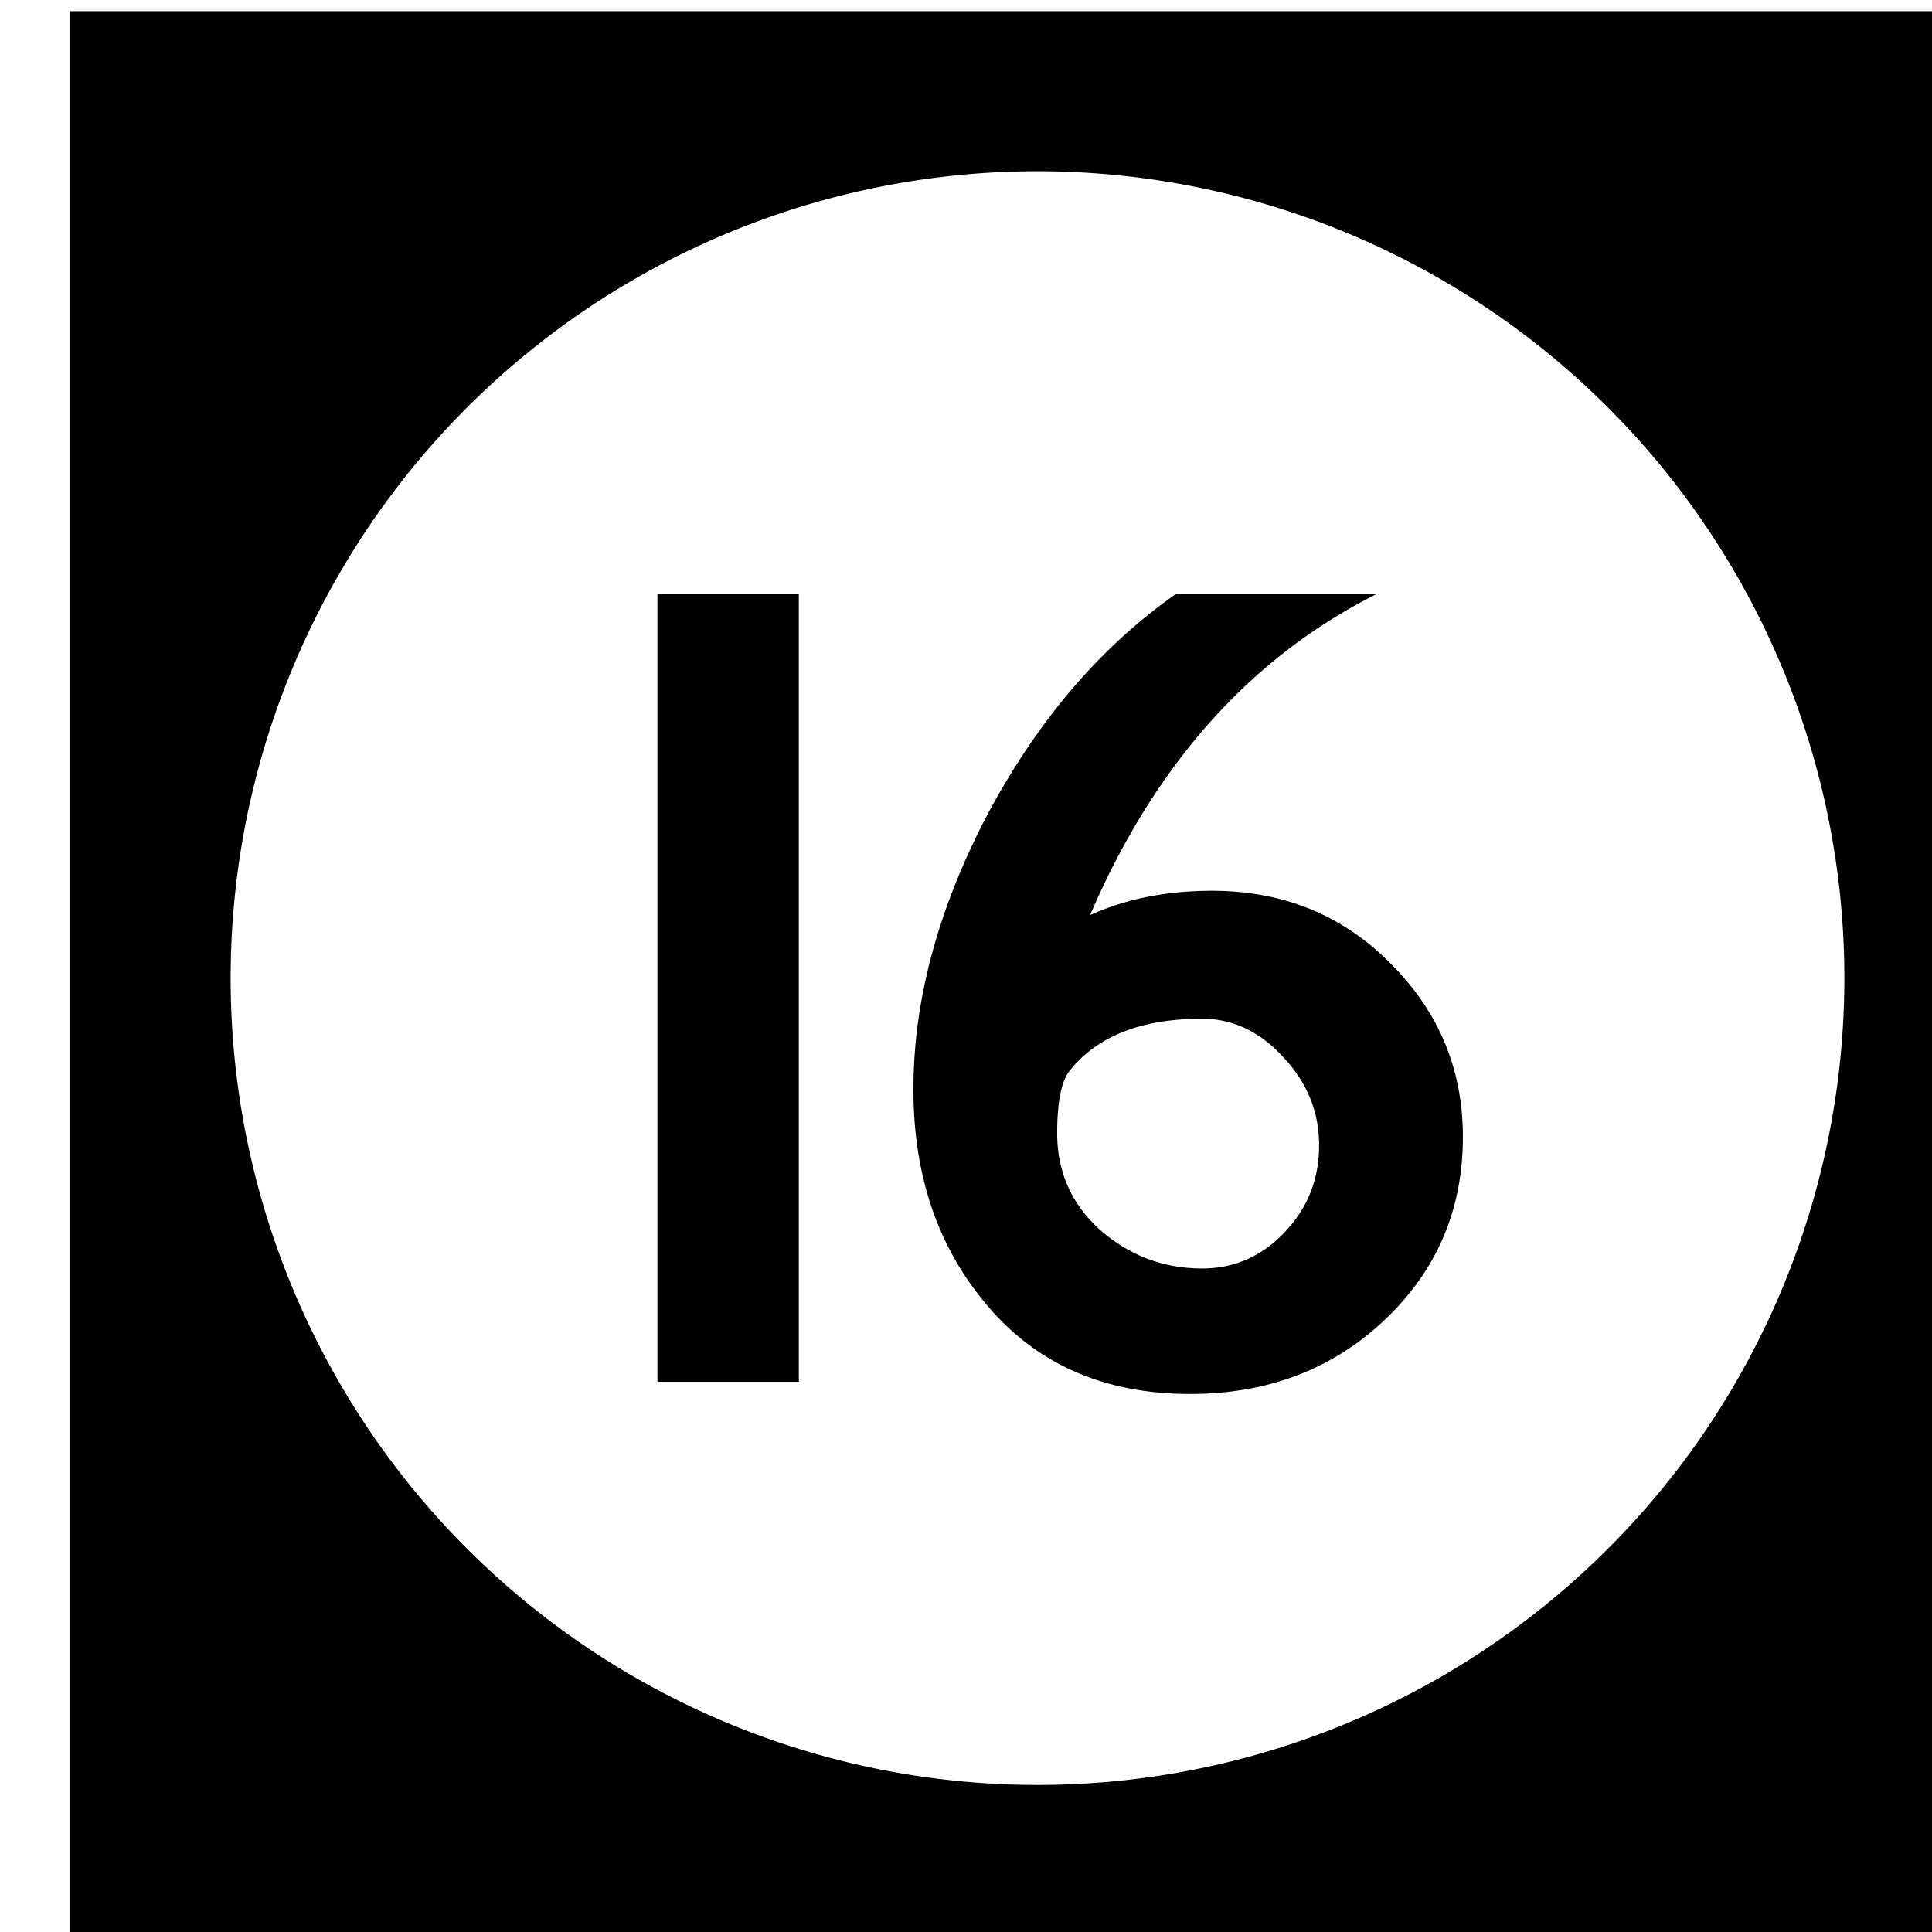 <?xml version='1.0' encoding='UTF-8'?>
<!-- Created with Inkscape (http://www.inkscape.org/) and export_objects.py -->
<svg xmlns:cc="http://creativecommons.org/ns#" xmlns:dc="http://purl.org/dc/elements/1.1/" xmlns:inkscape="http://www.inkscape.org/namespaces/inkscape" xmlns:rdf="http://www.w3.org/1999/02/22-rdf-syntax-ns#" xmlns:sodipodi="http://sodipodi.sourceforge.net/DTD/sodipodi-0.dtd" xmlns:xlink="http://www.w3.org/1999/xlink" xmlns="http://www.w3.org/2000/svg" version="1.1" width="0.75in" height="0.75in" viewBox="0 0 19.05 19.05" id="svg8" inkscape:version="0.92.3 (2405546, 2018-03-11)" sodipodi:docname="tile-16.svg"><sodipodi:namedview id="base" pagecolor="#ffffff" bordercolor="#666666" borderopacity="1.0" inkscape:pageopacity="0.0" inkscape:pageshadow="2" inkscape:zoom="1.372378" inkscape:cx="4746.9979" inkscape:cy="477.45784" inkscape:document-units="in" inkscape:current-layer="layer3" showgrid="true" units="in" inkscape:snap-others="true" inkscape:snap-grids="true" inkscape:window-width="1280" inkscape:window-height="940" inkscape:window-x="1909" inkscape:window-y="43" inkscape:window-maximized="1" inkscape:snap-midpoints="false" inkscape:object-nodes="true" inkscape:snap-text-baseline="true" inkscape:snap-smooth-nodes="false" showguides="false" inkscape:snap-object-midpoints="true" inkscape:snap-center="true" inkscape:snap-to-guides="false" inkscape:snap-nodes="true" inkscape:snap-intersection-paths="false">
    <inkscape:grid type="xygrid" id="grid10" units="pt" spacingx="3.175" spacingy="3.175"/>
    <sodipodi:guide position="380.206,103.188" orientation="0,1" id="guide9455" inkscape:locked="false"/>
  </sodipodi:namedview>
  <g inkscape:groupmode="layer" inkscape:label="tile-" transform="matrix(1,0,0,1,-438.15,-69.85)"><path style="display:inline;opacity:1;fill:#000000;fill-opacity:1;stroke:none;stroke-width:0.667;stroke-linecap:butt;stroke-linejoin:miter;stroke-miterlimit:47.146;stroke-dasharray:none;stroke-dashoffset:0;stroke-opacity:1;paint-order:markers fill stroke" d="M 1656 264 L 1656 336 L 1728 336 L 1728 264 L 1656 264 z M 1692 269.957 A 30.022 30.022 0 0 1 1722.022 299.979 A 30.022 30.022 0 0 1 1692 330 A 30.022 30.022 0 0 1 1661.978 299.979 A 30.022 30.022 0 0 1 1692 269.957 z M 1677.859 285.67 L 1677.859 315 L 1683.119 315 L 1683.119 285.67 L 1677.859 285.67 z M 1697.174 285.67 C 1694.363 287.634 1692.022 290.369 1690.148 293.875 C 1688.305 297.381 1687.383 300.795 1687.383 304.119 C 1687.383 307.232 1688.244 309.847 1689.967 311.963 C 1691.841 314.29 1694.41 315.453 1697.674 315.453 C 1700.545 315.453 1702.947 314.546 1704.881 312.732 C 1706.845 310.889 1707.828 308.609 1707.828 305.889 C 1707.828 303.38 1706.936 301.234 1705.152 299.451 C 1703.369 297.638 1701.148 296.73 1698.488 296.73 C 1696.796 296.73 1695.285 297.032 1693.955 297.637 C 1696.373 292.015 1699.94 288.027 1704.654 285.67 L 1697.174 285.67 z M 1698.127 301.49 C 1699.275 301.49 1700.288 301.974 1701.164 302.941 C 1702.041 303.878 1702.478 304.966 1702.478 306.205 C 1702.478 307.474 1702.041 308.562 1701.164 309.469 C 1700.318 310.345 1699.306 310.783 1698.127 310.783 C 1696.707 310.783 1695.451 310.316 1694.363 309.379 C 1693.275 308.412 1692.732 307.203 1692.732 305.752 C 1692.732 304.604 1692.883 303.832 1693.186 303.439 C 1694.213 302.14 1695.86 301.49 1698.127 301.49 z " transform="scale(0.265)" id="rect1408" inkscape:label="16"/>
    </g></svg>

